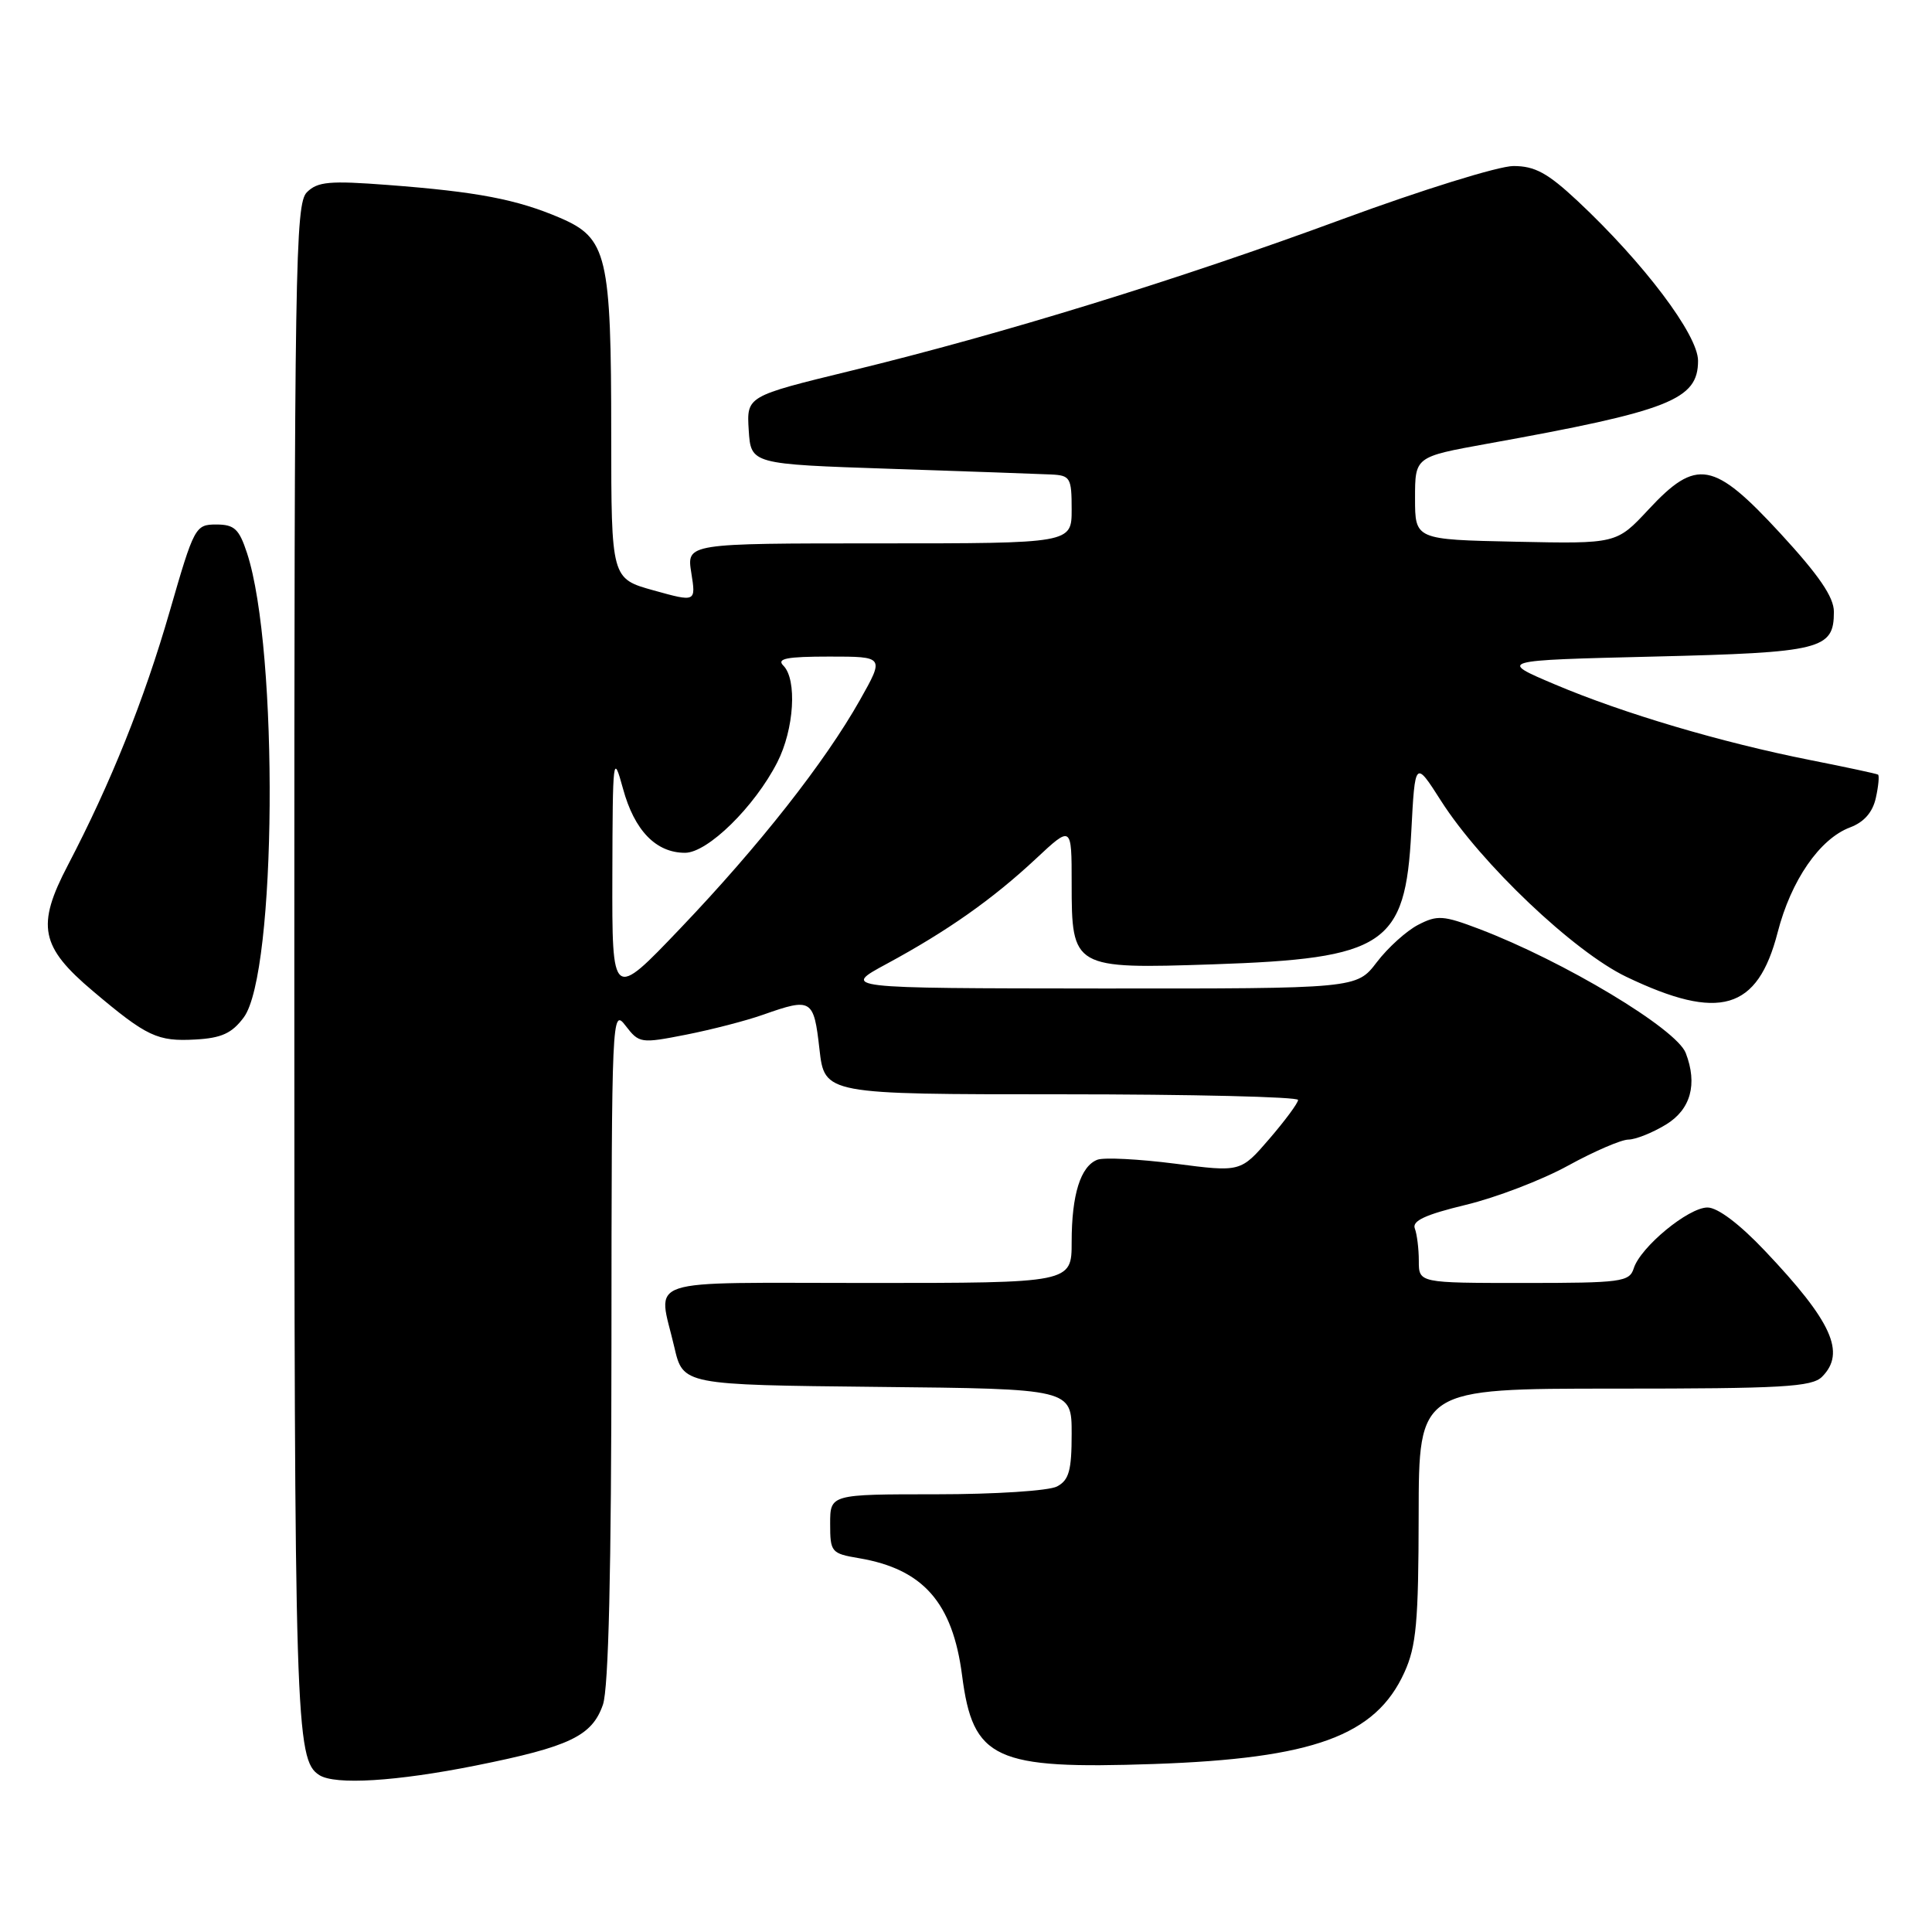<?xml version="1.0" encoding="UTF-8" standalone="no"?>
<!DOCTYPE svg PUBLIC "-//W3C//DTD SVG 1.1//EN" "http://www.w3.org/Graphics/SVG/1.1/DTD/svg11.dtd" >
<svg xmlns="http://www.w3.org/2000/svg" xmlns:xlink="http://www.w3.org/1999/xlink" version="1.1" viewBox="0 0 256 256">
 <g >
 <path fill="currentColor"
d=" M 63.06 233.94 C 75.48 231.45 78.45 230.03 79.89 225.88 C 80.64 223.74 81.01 208.11 81.02 178.10 C 81.04 134.51 81.09 133.55 82.89 135.91 C 84.69 138.25 84.90 138.28 90.91 137.10 C 94.30 136.43 98.92 135.24 101.16 134.44 C 107.54 132.19 107.83 132.37 108.58 139.00 C 109.26 145.00 109.26 145.00 140.63 145.00 C 157.88 145.00 172.00 145.34 172.00 145.75 C 172.00 146.16 170.28 148.48 168.19 150.91 C 164.39 155.32 164.39 155.32 155.69 154.19 C 150.90 153.58 146.28 153.34 145.41 153.67 C 143.18 154.53 142.00 158.29 142.00 164.57 C 142.00 170.00 142.00 170.00 115.00 170.00 C 84.52 170.00 87.18 169.12 89.35 178.50 C 90.51 183.50 90.51 183.50 116.26 183.77 C 142.00 184.03 142.00 184.03 142.00 189.98 C 142.00 194.84 141.65 196.12 140.07 196.96 C 139.00 197.54 131.85 198.00 124.07 198.00 C 110.00 198.00 110.00 198.00 110.00 201.91 C 110.00 205.67 110.15 205.85 113.83 206.47 C 122.32 207.91 126.23 212.35 127.48 222.00 C 128.92 233.15 131.78 234.46 152.88 233.74 C 174.05 233.01 182.28 230.00 186.09 221.60 C 187.67 218.13 187.96 214.92 187.98 200.75 C 188.00 184.00 188.00 184.00 213.93 184.00 C 236.17 184.00 240.08 183.78 241.43 182.43 C 244.61 179.24 242.75 175.12 233.87 165.75 C 230.49 162.18 227.60 160.00 226.25 160.00 C 223.72 160.00 217.38 165.23 216.48 168.06 C 215.91 169.86 214.84 170.00 201.93 170.00 C 188.00 170.00 188.00 170.00 188.00 167.08 C 188.00 165.48 187.76 163.54 187.47 162.78 C 187.08 161.77 188.88 160.94 194.22 159.65 C 198.22 158.69 204.33 156.35 207.78 154.45 C 211.24 152.55 214.84 151.00 215.78 151.00 C 216.73 150.99 218.96 150.10 220.75 149.01 C 224.03 147.01 224.96 143.66 223.37 139.53 C 222.14 136.32 207.20 127.35 195.97 123.08 C 191.25 121.29 190.45 121.23 187.92 122.54 C 186.37 123.34 183.90 125.57 182.43 127.50 C 179.76 131.00 179.76 131.00 145.63 130.98 C 111.50 130.95 111.50 130.95 117.50 127.71 C 125.53 123.37 131.52 119.15 137.25 113.80 C 142.00 109.36 142.00 109.36 142.00 117.03 C 142.00 128.30 142.17 128.40 160.73 127.78 C 183.55 127.01 186.21 125.24 187.00 110.26 C 187.50 100.72 187.50 100.72 190.94 106.11 C 196.24 114.42 208.53 126.09 215.49 129.43 C 227.85 135.35 232.89 133.87 235.55 123.54 C 237.32 116.66 241.11 111.16 245.13 109.64 C 247.00 108.94 248.14 107.63 248.56 105.72 C 248.91 104.15 249.03 102.76 248.85 102.64 C 248.66 102.52 244.61 101.65 239.85 100.71 C 228.07 98.37 215.13 94.54 206.06 90.70 C 198.50 87.50 198.50 87.50 219.10 87.00 C 241.39 86.46 243.00 86.06 243.00 81.06 C 243.00 79.12 241.03 76.24 235.92 70.69 C 227.05 61.07 224.81 60.66 218.42 67.53 C 214.20 72.06 214.20 72.06 200.85 71.78 C 187.50 71.50 187.50 71.50 187.50 66.01 C 187.50 60.53 187.50 60.53 197.00 58.81 C 221.27 54.44 225.00 52.97 225.00 47.80 C 225.00 44.37 217.81 34.84 209.04 26.63 C 205.07 22.92 203.38 22.00 200.54 22.00 C 198.58 22.00 188.38 25.17 177.85 29.05 C 156.11 37.07 132.86 44.24 112.71 49.14 C 98.93 52.50 98.93 52.50 99.21 57.00 C 99.50 61.50 99.50 61.50 118.00 62.12 C 128.18 62.46 137.74 62.80 139.25 62.87 C 141.82 62.99 142.00 63.29 142.00 67.50 C 142.00 72.00 142.00 72.00 116.49 72.00 C 90.98 72.00 90.98 72.00 91.60 75.90 C 92.22 79.79 92.22 79.79 86.61 78.23 C 81.00 76.67 81.00 76.67 80.99 57.59 C 80.99 33.79 80.46 31.55 74.19 28.86 C 68.46 26.41 63.24 25.41 51.41 24.51 C 43.66 23.92 42.08 24.06 40.66 25.48 C 39.13 27.01 39.00 35.25 39.00 128.01 C 39.00 228.34 39.15 233.20 42.31 235.21 C 44.41 236.55 52.52 236.05 63.06 233.94 Z  M 32.30 134.81 C 36.65 128.96 36.95 86.15 32.73 73.28 C 31.68 70.08 31.05 69.50 28.65 69.50 C 25.88 69.50 25.72 69.81 22.49 81.00 C 19.09 92.78 14.67 103.78 9.00 114.63 C 4.79 122.67 5.34 125.45 12.33 131.34 C 19.47 137.37 20.87 138.02 25.90 137.74 C 29.35 137.55 30.73 136.92 32.30 134.81 Z  M 81.14 116.00 C 81.18 100.24 81.24 99.72 82.55 104.50 C 84.06 110.05 86.92 113.00 90.77 113.00 C 93.77 113.00 99.99 106.90 103.00 101.00 C 105.23 96.63 105.64 90.04 103.80 88.20 C 102.87 87.27 104.22 87.00 109.90 87.00 C 117.19 87.00 117.19 87.00 113.95 92.75 C 109.30 101.00 100.60 112.06 90.16 123.00 C 81.10 132.50 81.10 132.50 81.14 116.00 Z "/>
</g>
</svg>